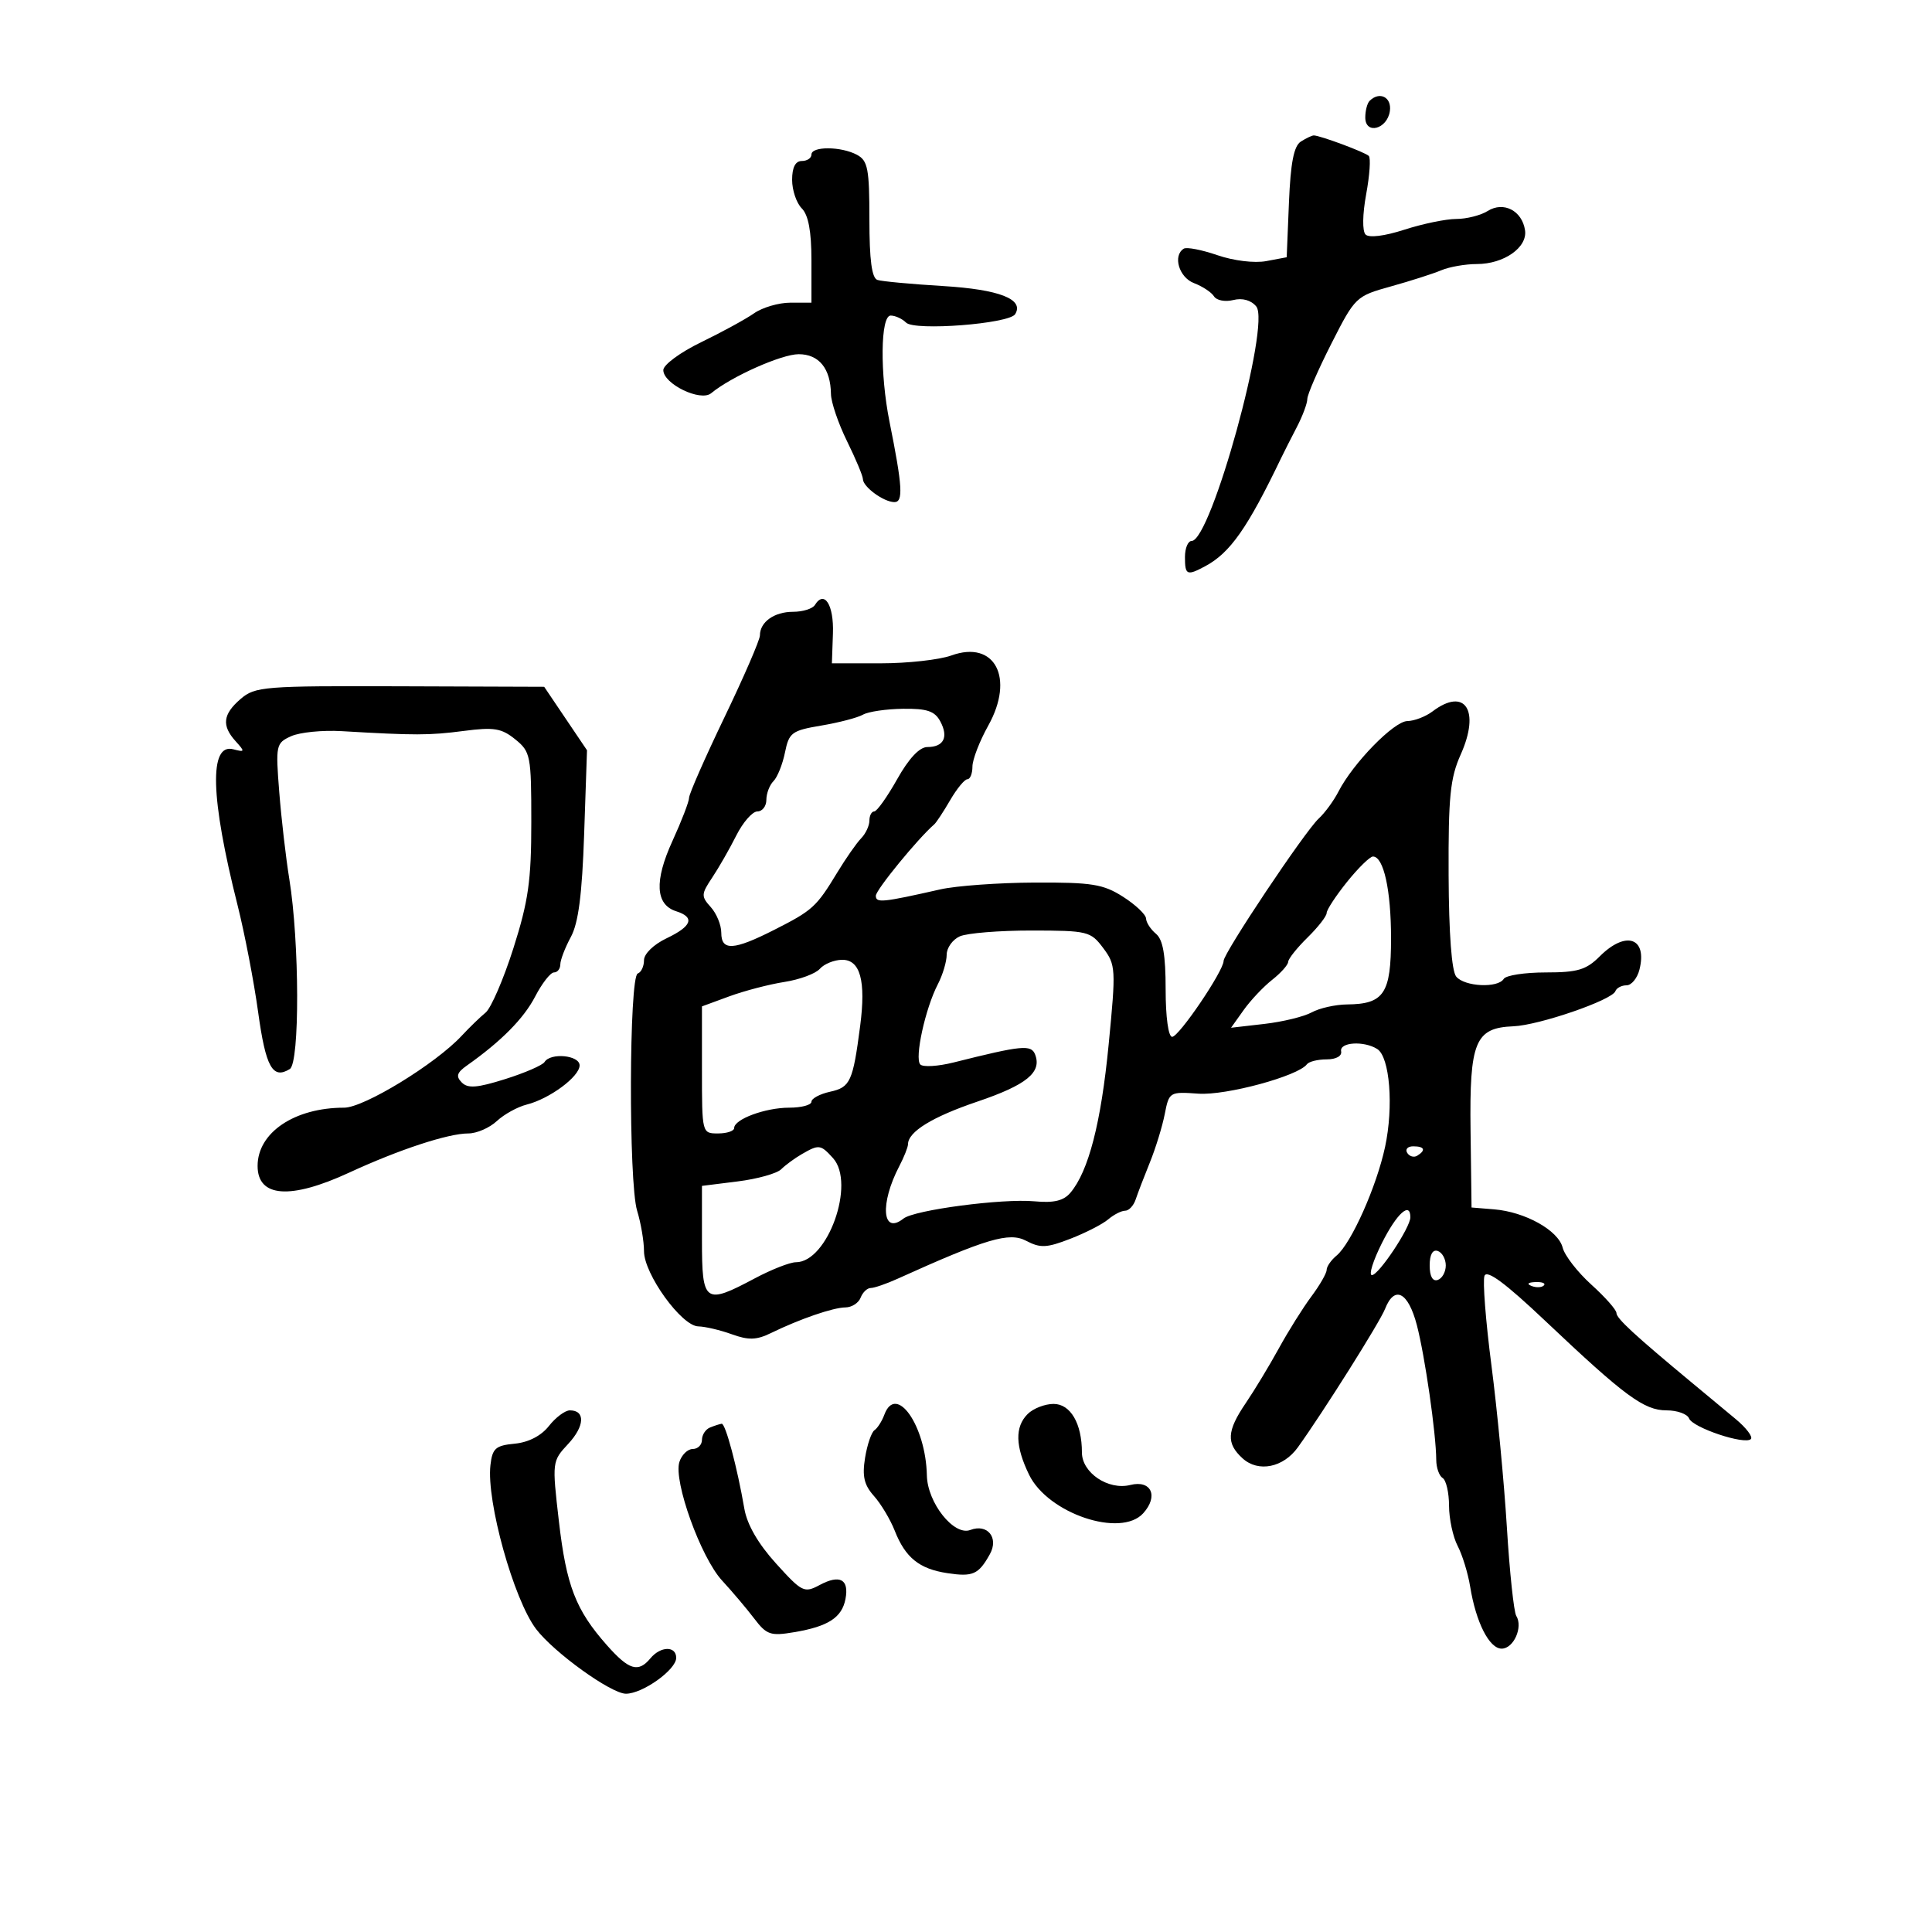 <svg xmlns="http://www.w3.org/2000/svg" width="300" height="300" viewBox="0 0 300 300" version="1.1">
	<path d="M 212.667 15.667 C 212.300 16.033, 212 17.191, 212 18.240 C 212 20.965, 215.416 20.071, 215.820 17.240 C 216.127 15.083, 214.208 14.125, 212.667 15.667 M 202 21.979 C 200.910 22.668, 200.404 25.251, 200.148 31.437 L 199.797 39.947 196.617 40.544 C 194.797 40.886, 191.555 40.492, 189.036 39.624 C 186.615 38.790, 184.267 38.335, 183.817 38.613 C 182.071 39.692, 183.074 43.078, 185.403 43.963 C 186.724 44.466, 188.124 45.391, 188.512 46.019 C 188.900 46.648, 190.243 46.905, 191.495 46.591 C 192.919 46.233, 194.257 46.605, 195.069 47.583 C 197.329 50.306, 188.046 84, 185.036 84 C 184.466 84, 184 85.125, 184 86.500 C 184 89.311, 184.298 89.446, 187.141 87.924 C 191.016 85.851, 193.711 82.008, 198.960 71.072 C 199.375 70.207, 200.454 68.081, 201.357 66.346 C 202.261 64.611, 203 62.634, 203 61.952 C 203 61.271, 204.681 57.404, 206.735 53.359 C 210.419 46.107, 210.547 45.984, 215.985 44.472 C 219.018 43.628, 222.534 42.502, 223.797 41.969 C 225.060 41.436, 227.548 41, 229.325 41 C 233.526 41, 237.206 38.421, 236.807 35.756 C 236.352 32.713, 233.474 31.223, 231.017 32.757 C 229.923 33.441, 227.723 34, 226.128 34 C 224.534 34, 220.912 34.749, 218.078 35.664 C 214.981 36.664, 212.574 36.963, 212.041 36.414 C 211.525 35.882, 211.567 33.261, 212.141 30.147 C 212.684 27.203, 212.866 24.532, 212.545 24.212 C 211.970 23.637, 204.969 21.030, 204 21.030 C 203.725 21.031, 202.825 21.457, 202 21.979 M 126 24 C 126 24.550, 125.325 25, 124.500 25 C 123.508 25, 123 25.992, 123 27.929 C 123 29.539, 123.675 31.532, 124.500 32.357 C 125.529 33.386, 126 35.921, 126 40.429 L 126 47 122.723 47 C 120.920 47, 118.384 47.743, 117.088 48.651 C 115.791 49.559, 112.091 51.581, 108.865 53.143 C 105.628 54.712, 103 56.649, 103 57.467 C 103 59.618, 108.789 62.420, 110.427 61.061 C 113.523 58.491, 121.351 55, 124.018 55 C 127.172 55, 128.978 57.228, 129.031 61.184 C 129.048 62.458, 130.169 65.750, 131.522 68.500 C 132.875 71.250, 133.986 73.900, 133.991 74.390 C 134.003 75.593, 137.178 77.929, 138.855 77.968 C 140.291 78.002, 140.148 75.567, 138.124 65.500 C 136.620 58.014, 136.716 49, 138.300 49 C 139.015 49, 140.093 49.493, 140.695 50.095 C 142.016 51.416, 156.709 50.280, 157.633 48.785 C 159.067 46.464, 155.171 44.944, 146.443 44.417 C 141.524 44.120, 136.938 43.694, 136.250 43.470 C 135.373 43.184, 135 40.380, 135 34.067 C 135 26.196, 134.758 24.941, 133.066 24.035 C 130.597 22.714, 126 22.691, 126 24 M 126.533 93.947 C 126.175 94.526, 124.649 95, 123.141 95 C 120.224 95, 118 96.585, 118 98.664 C 118 99.359, 115.525 105.076, 112.500 111.368 C 109.475 117.660, 107 123.288, 107 123.875 C 107 124.461, 105.839 127.479, 104.420 130.582 C 101.577 136.797, 101.773 140.476, 105.002 141.501 C 107.943 142.434, 107.447 143.819, 103.500 145.701 C 101.490 146.660, 100 148.108, 100 149.102 C 100 150.054, 99.563 150.983, 99.028 151.167 C 97.677 151.630, 97.592 183.622, 98.930 187.993 C 99.519 189.915, 100 192.746, 100 194.285 C 100 197.832, 105.831 205.908, 108.429 205.961 C 109.490 205.982, 111.830 206.532, 113.630 207.183 C 116.238 208.126, 117.469 208.089, 119.701 207.001 C 124.199 204.808, 129.360 203.031, 131.281 203.015 C 132.261 203.007, 133.322 202.325, 133.638 201.500 C 133.955 200.675, 134.660 200, 135.206 200 C 135.751 200, 137.616 199.359, 139.349 198.575 C 153.154 192.334, 156.697 191.285, 159.324 192.662 C 161.552 193.829, 162.513 193.786, 166.207 192.354 C 168.568 191.439, 171.210 190.085, 172.079 189.345 C 172.947 188.605, 174.132 188, 174.712 188 C 175.292 188, 176.028 187.213, 176.347 186.250 C 176.667 185.287, 177.659 182.700, 178.552 180.500 C 179.445 178.300, 180.484 174.925, 180.860 173 C 181.535 169.550, 181.609 169.505, 186.086 169.824 C 190.365 170.130, 201.571 167.095, 202.934 165.261 C 203.245 164.842, 204.625 164.500, 206 164.500 C 207.467 164.500, 208.397 163.983, 208.250 163.250 C 207.965 161.826, 211.791 161.581, 213.859 162.892 C 215.806 164.126, 216.420 171.814, 215.073 178.096 C 213.748 184.272, 209.820 193.074, 207.547 194.961 C 206.696 195.667, 206 196.670, 206 197.189 C 206 197.709, 204.932 199.566, 203.627 201.317 C 202.321 203.068, 200.046 206.698, 198.572 209.384 C 197.097 212.070, 194.790 215.887, 193.445 217.866 C 190.488 222.218, 190.380 224.129, 192.960 226.464 C 195.397 228.670, 199.266 227.892, 201.531 224.741 C 205.457 219.281, 214.266 205.296, 215.068 203.250 C 216.529 199.526, 218.659 200.604, 220.006 205.750 C 221.261 210.542, 223 222.634, 223.020 226.700 C 223.026 227.911, 223.474 229.175, 224.015 229.509 C 224.557 229.844, 225.003 231.779, 225.006 233.809 C 225.010 235.839, 225.611 238.647, 226.343 240.049 C 227.074 241.451, 227.949 244.298, 228.286 246.374 C 229.187 251.928, 231.256 256, 233.177 256 C 235.036 256, 236.525 252.659, 235.445 250.910 C 235.068 250.301, 234.412 244.109, 233.986 237.151 C 233.560 230.193, 232.482 218.881, 231.590 212.014 C 230.697 205.146, 230.212 198.889, 230.511 198.110 C 230.890 197.124, 233.758 199.249, 239.936 205.096 C 252.312 216.808, 255.283 219, 258.780 219 C 260.433 219, 262.006 219.563, 262.276 220.250 C 262.840 221.692, 270.936 224.398, 271.873 223.458 C 272.218 223.113, 271.150 221.708, 269.500 220.337 C 267.850 218.967, 264.780 216.417, 262.678 214.672 C 253.776 207.282, 251 204.717, 251 203.881 C 251 203.394, 249.246 201.410, 247.102 199.474 C 244.959 197.537, 242.953 194.951, 242.646 193.726 C 241.975 191.054, 236.825 188.180, 232 187.786 L 228.500 187.500 228.347 175.535 C 228.170 161.737, 229.050 159.597, 235 159.362 C 238.974 159.204, 250.328 155.297, 250.833 153.913 C 251.017 153.411, 251.796 153, 252.564 153 C 253.333 153, 254.238 151.901, 254.575 150.557 C 255.823 145.586, 252.449 144.460, 248.409 148.500 C 246.308 150.601, 244.969 151, 240.014 151 C 236.771 151, 233.840 151.450, 233.500 152 C 232.594 153.466, 227.427 153.219, 226.122 151.647 C 225.413 150.793, 224.978 144.988, 224.940 135.889 C 224.891 123.700, 225.180 120.816, 226.823 117.148 C 229.888 110.300, 227.492 106.648, 222.441 110.468 C 221.374 111.276, 219.611 111.951, 218.524 111.968 C 216.447 112.002, 210.095 118.507, 207.840 122.911 C 207.110 124.335, 205.728 126.224, 204.767 127.108 C 202.630 129.076, 190 147.982, 190 149.212 C 190 150.765, 183.065 161, 182.012 161 C 181.421 161, 181 157.934, 181 153.622 C 181 148.285, 180.585 145.901, 179.500 145 C 178.675 144.315, 177.981 143.248, 177.958 142.628 C 177.934 142.007, 176.328 140.488, 174.388 139.250 C 171.308 137.285, 169.571 137.006, 160.681 137.044 C 155.081 137.068, 148.475 137.545, 146 138.105 C 136.979 140.146, 136 140.242, 136 139.091 C 136 138.186, 142.511 130.229, 145.075 128 C 145.392 127.725, 146.501 126.037, 147.541 124.250 C 148.581 122.463, 149.784 121, 150.216 121 C 150.647 121, 151 120.116, 151 119.035 C 151 117.955, 152.103 115.095, 153.452 112.679 C 157.594 105.261, 154.481 99.340, 147.723 101.783 C 145.872 102.452, 140.942 103, 136.767 103 L 129.176 103 129.338 98.356 C 129.493 93.913, 128.002 91.570, 126.533 93.947 M 37.371 108.526 C 34.598 110.909, 34.389 112.668, 36.592 115.102 C 38.064 116.728, 38.036 116.822, 36.224 116.348 C 32.443 115.360, 32.671 123.815, 36.874 140.500 C 37.983 144.900, 39.430 152.414, 40.089 157.198 C 41.264 165.715, 42.340 167.644, 45 166 C 46.558 165.037, 46.510 146.270, 44.925 136.500 C 44.389 133.200, 43.685 127.109, 43.360 122.963 C 42.788 115.691, 42.853 115.388, 45.198 114.320 C 46.534 113.711, 50.074 113.357, 53.064 113.533 C 64.441 114.203, 66.655 114.199, 72.005 113.501 C 76.701 112.888, 77.876 113.079, 80.005 114.802 C 82.387 116.730, 82.500 117.311, 82.500 127.661 C 82.500 136.749, 82.051 139.912, 79.722 147.237 C 78.194 152.042, 76.250 156.542, 75.403 157.237 C 74.555 157.932, 72.880 159.555, 71.681 160.845 C 67.621 165.210, 56.520 172, 53.442 172 C 45.736 172, 40 175.861, 40 181.046 C 40 185.937, 45.076 186.310, 54.205 182.091 C 61.954 178.509, 69.582 176, 72.720 176 C 74.020 176, 76.009 175.138, 77.141 174.084 C 78.272 173.030, 80.363 171.875, 81.788 171.517 C 85.339 170.626, 90 167.172, 90 165.432 C 90 163.849, 85.480 163.414, 84.557 164.908 C 84.249 165.407, 81.501 166.600, 78.450 167.560 C 74.091 168.931, 72.647 169.043, 71.702 168.085 C 70.764 167.133, 70.939 166.556, 72.500 165.454 C 77.830 161.691, 81.321 158.164, 83.094 154.750 C 84.164 152.688, 85.482 151, 86.020 151 C 86.559 151, 87.003 150.438, 87.006 149.750 C 87.010 149.063, 87.744 147.150, 88.638 145.500 C 89.818 143.324, 90.386 138.929, 90.707 129.500 L 91.150 116.500 87.825 111.572 L 84.500 106.645 62.121 106.567 C 40.986 106.493, 39.611 106.602, 37.371 108.526 M 134 110.973 C 133.175 111.443, 130.265 112.204, 127.534 112.664 C 122.941 113.437, 122.517 113.751, 121.891 116.843 C 121.519 118.681, 120.716 120.684, 120.107 121.293 C 119.498 121.902, 119 123.210, 119 124.200 C 119 125.190, 118.372 126, 117.605 126 C 116.837 126, 115.361 127.688, 114.325 129.750 C 113.288 131.813, 111.607 134.749, 110.588 136.276 C 108.872 138.848, 108.856 139.183, 110.368 140.854 C 111.266 141.846, 112 143.635, 112 144.829 C 112 147.691, 113.902 147.590, 120.212 144.392 C 126.187 141.365, 126.760 140.844, 130 135.500 C 131.334 133.300, 133.004 130.905, 133.713 130.179 C 134.421 129.452, 135 128.214, 135 127.429 C 135 126.643, 135.338 126, 135.750 125.999 C 136.162 125.998, 137.763 123.748, 139.308 120.999 C 141.125 117.764, 142.780 116, 143.999 116 C 146.542 116, 147.319 114.464, 146.011 112.021 C 145.152 110.416, 143.959 110.012, 140.215 110.059 C 137.622 110.091, 134.825 110.502, 134 110.973 M 209.167 136.941 C 207.425 139.109, 206 141.284, 206 141.775 C 206 142.265, 204.662 143.979, 203.028 145.583 C 201.393 147.188, 200.043 148.885, 200.028 149.356 C 200.012 149.827, 198.892 151.084, 197.537 152.149 C 196.183 153.215, 194.193 155.324, 193.116 156.837 L 191.157 159.588 196.329 158.994 C 199.173 158.668, 202.483 157.860, 203.684 157.200 C 204.886 156.540, 207.361 155.986, 209.184 155.968 C 214.910 155.913, 216 154.272, 216 145.705 C 216 138.206, 214.849 133, 213.192 133 C 212.721 133, 210.909 134.774, 209.167 136.941 M 149.040 145.395 C 147.918 145.896, 147 147.180, 147 148.249 C 147 149.317, 146.380 151.386, 145.622 152.846 C 143.674 156.599, 141.982 164.350, 142.905 165.291 C 143.332 165.726, 145.666 165.584, 148.091 164.975 C 158.716 162.308, 160.129 162.172, 160.737 163.756 C 161.796 166.517, 159.398 168.471, 151.783 171.051 C 144.758 173.432, 141.008 175.735, 140.994 177.679 C 140.990 178.130, 140.385 179.655, 139.648 181.067 C 136.592 186.924, 136.981 191.840, 140.294 189.217 C 141.984 187.879, 155.663 186.077, 160.630 186.539 C 163.642 186.819, 165.152 186.460, 166.210 185.212 C 169.025 181.891, 170.969 174.365, 172.149 162.218 C 173.295 150.437, 173.260 149.826, 171.309 147.218 C 169.356 144.610, 168.906 144.500, 160.177 144.492 C 155.174 144.488, 150.162 144.894, 149.040 145.395 M 127.301 150.442 C 126.641 151.193, 124.166 152.109, 121.801 152.478 C 119.435 152.847, 115.588 153.852, 113.250 154.710 L 109 156.272 109 166.136 C 109 175.991, 109.002 176, 111.500 176 C 112.875 176, 114 175.622, 114 175.161 C 114 173.789, 118.838 172, 122.547 172 C 124.446 172, 126 171.586, 126 171.079 C 126 170.573, 127.308 169.872, 128.906 169.521 C 132.035 168.833, 132.439 167.948, 133.566 159.303 C 134.482 152.274, 133.575 148.990, 130.731 149.038 C 129.504 149.059, 127.960 149.691, 127.301 150.442 M 124.500 179.216 C 123.400 179.851, 121.960 180.907, 121.300 181.564 C 120.640 182.220, 117.603 183.069, 114.550 183.450 L 109 184.144 109 192.572 C 109 202.342, 109.422 202.647, 117.212 198.500 C 119.795 197.125, 122.665 196, 123.590 196 C 128.525 196, 132.890 183.746, 129.349 179.833 C 127.424 177.706, 127.170 177.674, 124.500 179.216 M 218.510 179.016 C 218.856 179.575, 219.557 179.774, 220.069 179.457 C 221.456 178.600, 221.198 178, 219.441 178 C 218.584 178, 218.165 178.457, 218.510 179.016 M 214.594 193 C 213.213 195.750, 212.508 198, 213.029 198 C 214.087 198, 219 190.611, 219 189.020 C 219 186.516, 216.896 188.416, 214.594 193 M 222 196.500 C 222 198.189, 222.458 199.014, 223.250 198.750 C 223.938 198.521, 224.500 197.508, 224.500 196.500 C 224.500 195.492, 223.938 194.479, 223.250 194.250 C 222.458 193.986, 222 194.811, 222 196.500 M 237.813 199.683 C 238.534 199.972, 239.397 199.936, 239.729 199.604 C 240.061 199.272, 239.471 199.036, 238.417 199.079 C 237.252 199.127, 237.015 199.364, 237.813 199.683 M 137.320 219.676 C 136.949 220.679, 136.260 221.761, 135.788 222.081 C 135.315 222.400, 134.658 224.331, 134.327 226.370 C 133.863 229.232, 134.177 230.584, 135.701 232.289 C 136.787 233.505, 138.240 235.930, 138.930 237.678 C 140.585 241.874, 142.734 243.613, 147.086 244.275 C 151.068 244.881, 151.949 244.490, 153.705 241.335 C 155.129 238.778, 153.329 236.553, 150.665 237.575 C 148.136 238.546, 144.014 233.365, 143.924 229.104 C 143.761 221.368, 139.135 214.765, 137.320 219.676 M 159.571 219.571 C 157.572 221.571, 157.644 224.570, 159.798 229 C 162.724 235.017, 174.032 238.832, 177.520 234.978 C 179.929 232.316, 178.766 229.770, 175.515 230.586 C 172.097 231.444, 168 228.694, 168 225.542 C 168 221.036, 166.227 218, 163.596 218 C 162.247 218, 160.436 218.707, 159.571 219.571 M 85.238 221.424 C 84.036 222.953, 82.070 223.969, 79.916 224.174 C 76.954 224.457, 76.454 224.898, 76.155 227.500 C 75.510 233.112, 79.765 248.387, 83.250 252.965 C 86.027 256.614, 94.902 263, 97.196 263 C 99.784 263, 105 259.278, 105 257.432 C 105 255.555, 102.580 255.596, 101 257.500 C 99.113 259.773, 97.668 259.339, 94.242 255.469 C 89.393 249.992, 87.944 246.250, 86.783 236.207 C 85.716 226.979, 85.726 226.895, 88.230 224.207 C 90.796 221.451, 90.918 219, 88.489 219 C 87.750 219, 86.287 220.091, 85.238 221.424 M 110.250 221.662 C 109.563 221.940, 109 222.804, 109 223.583 C 109 224.363, 108.355 225, 107.567 225 C 106.779 225, 105.846 225.910, 105.493 227.022 C 104.552 229.988, 108.827 241.858, 112.121 245.423 C 113.684 247.116, 115.928 249.768, 117.107 251.317 C 119.045 253.864, 119.640 254.068, 123.337 253.443 C 128.614 252.552, 130.733 251.176, 131.286 248.286 C 131.870 245.229, 130.413 244.441, 127.280 246.118 C 124.875 247.405, 124.540 247.240, 120.493 242.769 C 117.729 239.717, 116.007 236.738, 115.585 234.283 C 114.479 227.851, 112.650 220.996, 112.061 221.079 C 111.752 221.122, 110.938 221.385, 110.250 221.662" stroke="none" fill="black" fill-rule="evenodd"/>
</svg>